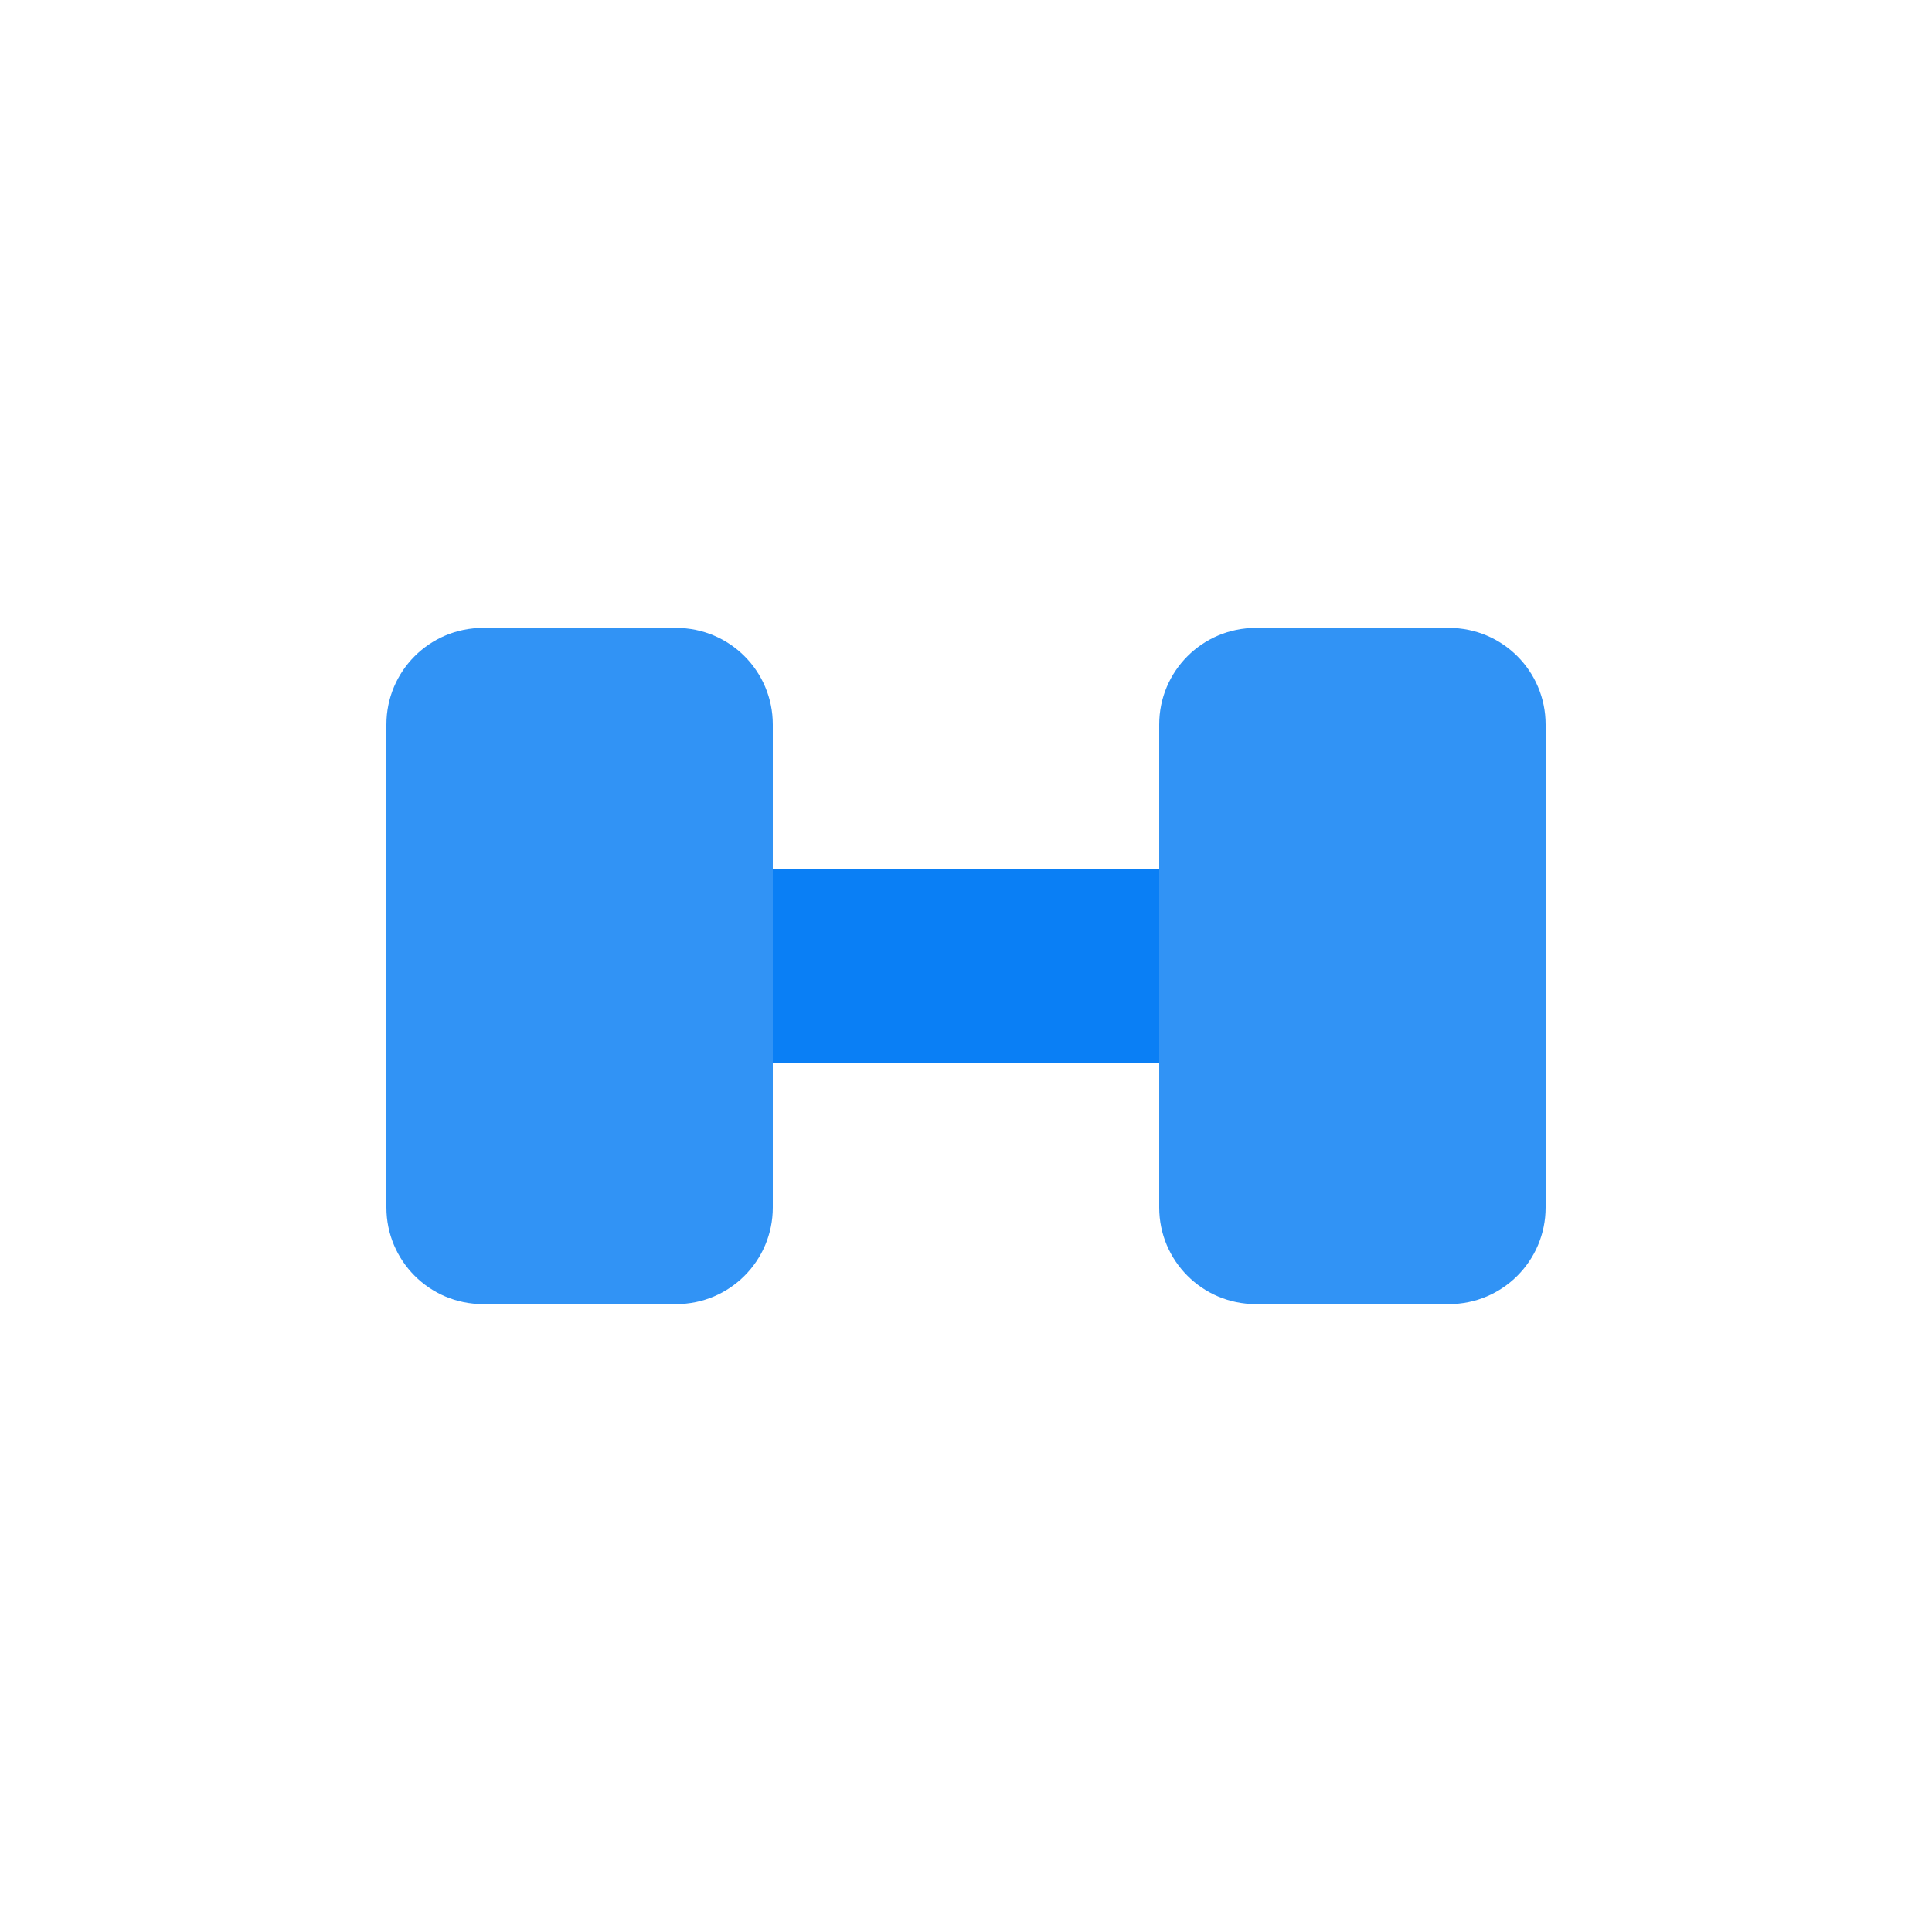 <svg width="40" height="40" viewBox="0 0 40 40" fill="none" xmlns="http://www.w3.org/2000/svg">
<path d="M8 15C8 13.895 8.895 13 10 13H14C15.105 13 16 13.895 16 15V25C16 26.105 15.105 27 14 27H10C8.895 27 8 26.105 8 25V15Z" fill="#3193F5"/>
<path d="M16 18H24V22H16V18Z" fill="#0A7FF5"/>
<path d="M24 15C24 13.895 24.895 13 26 13H30C31.105 13 32 13.895 32 15V25C32 26.105 31.105 27 30 27H26C24.895 27 24 26.105 24 25V15Z" fill="#3193F5"/>
</svg>
